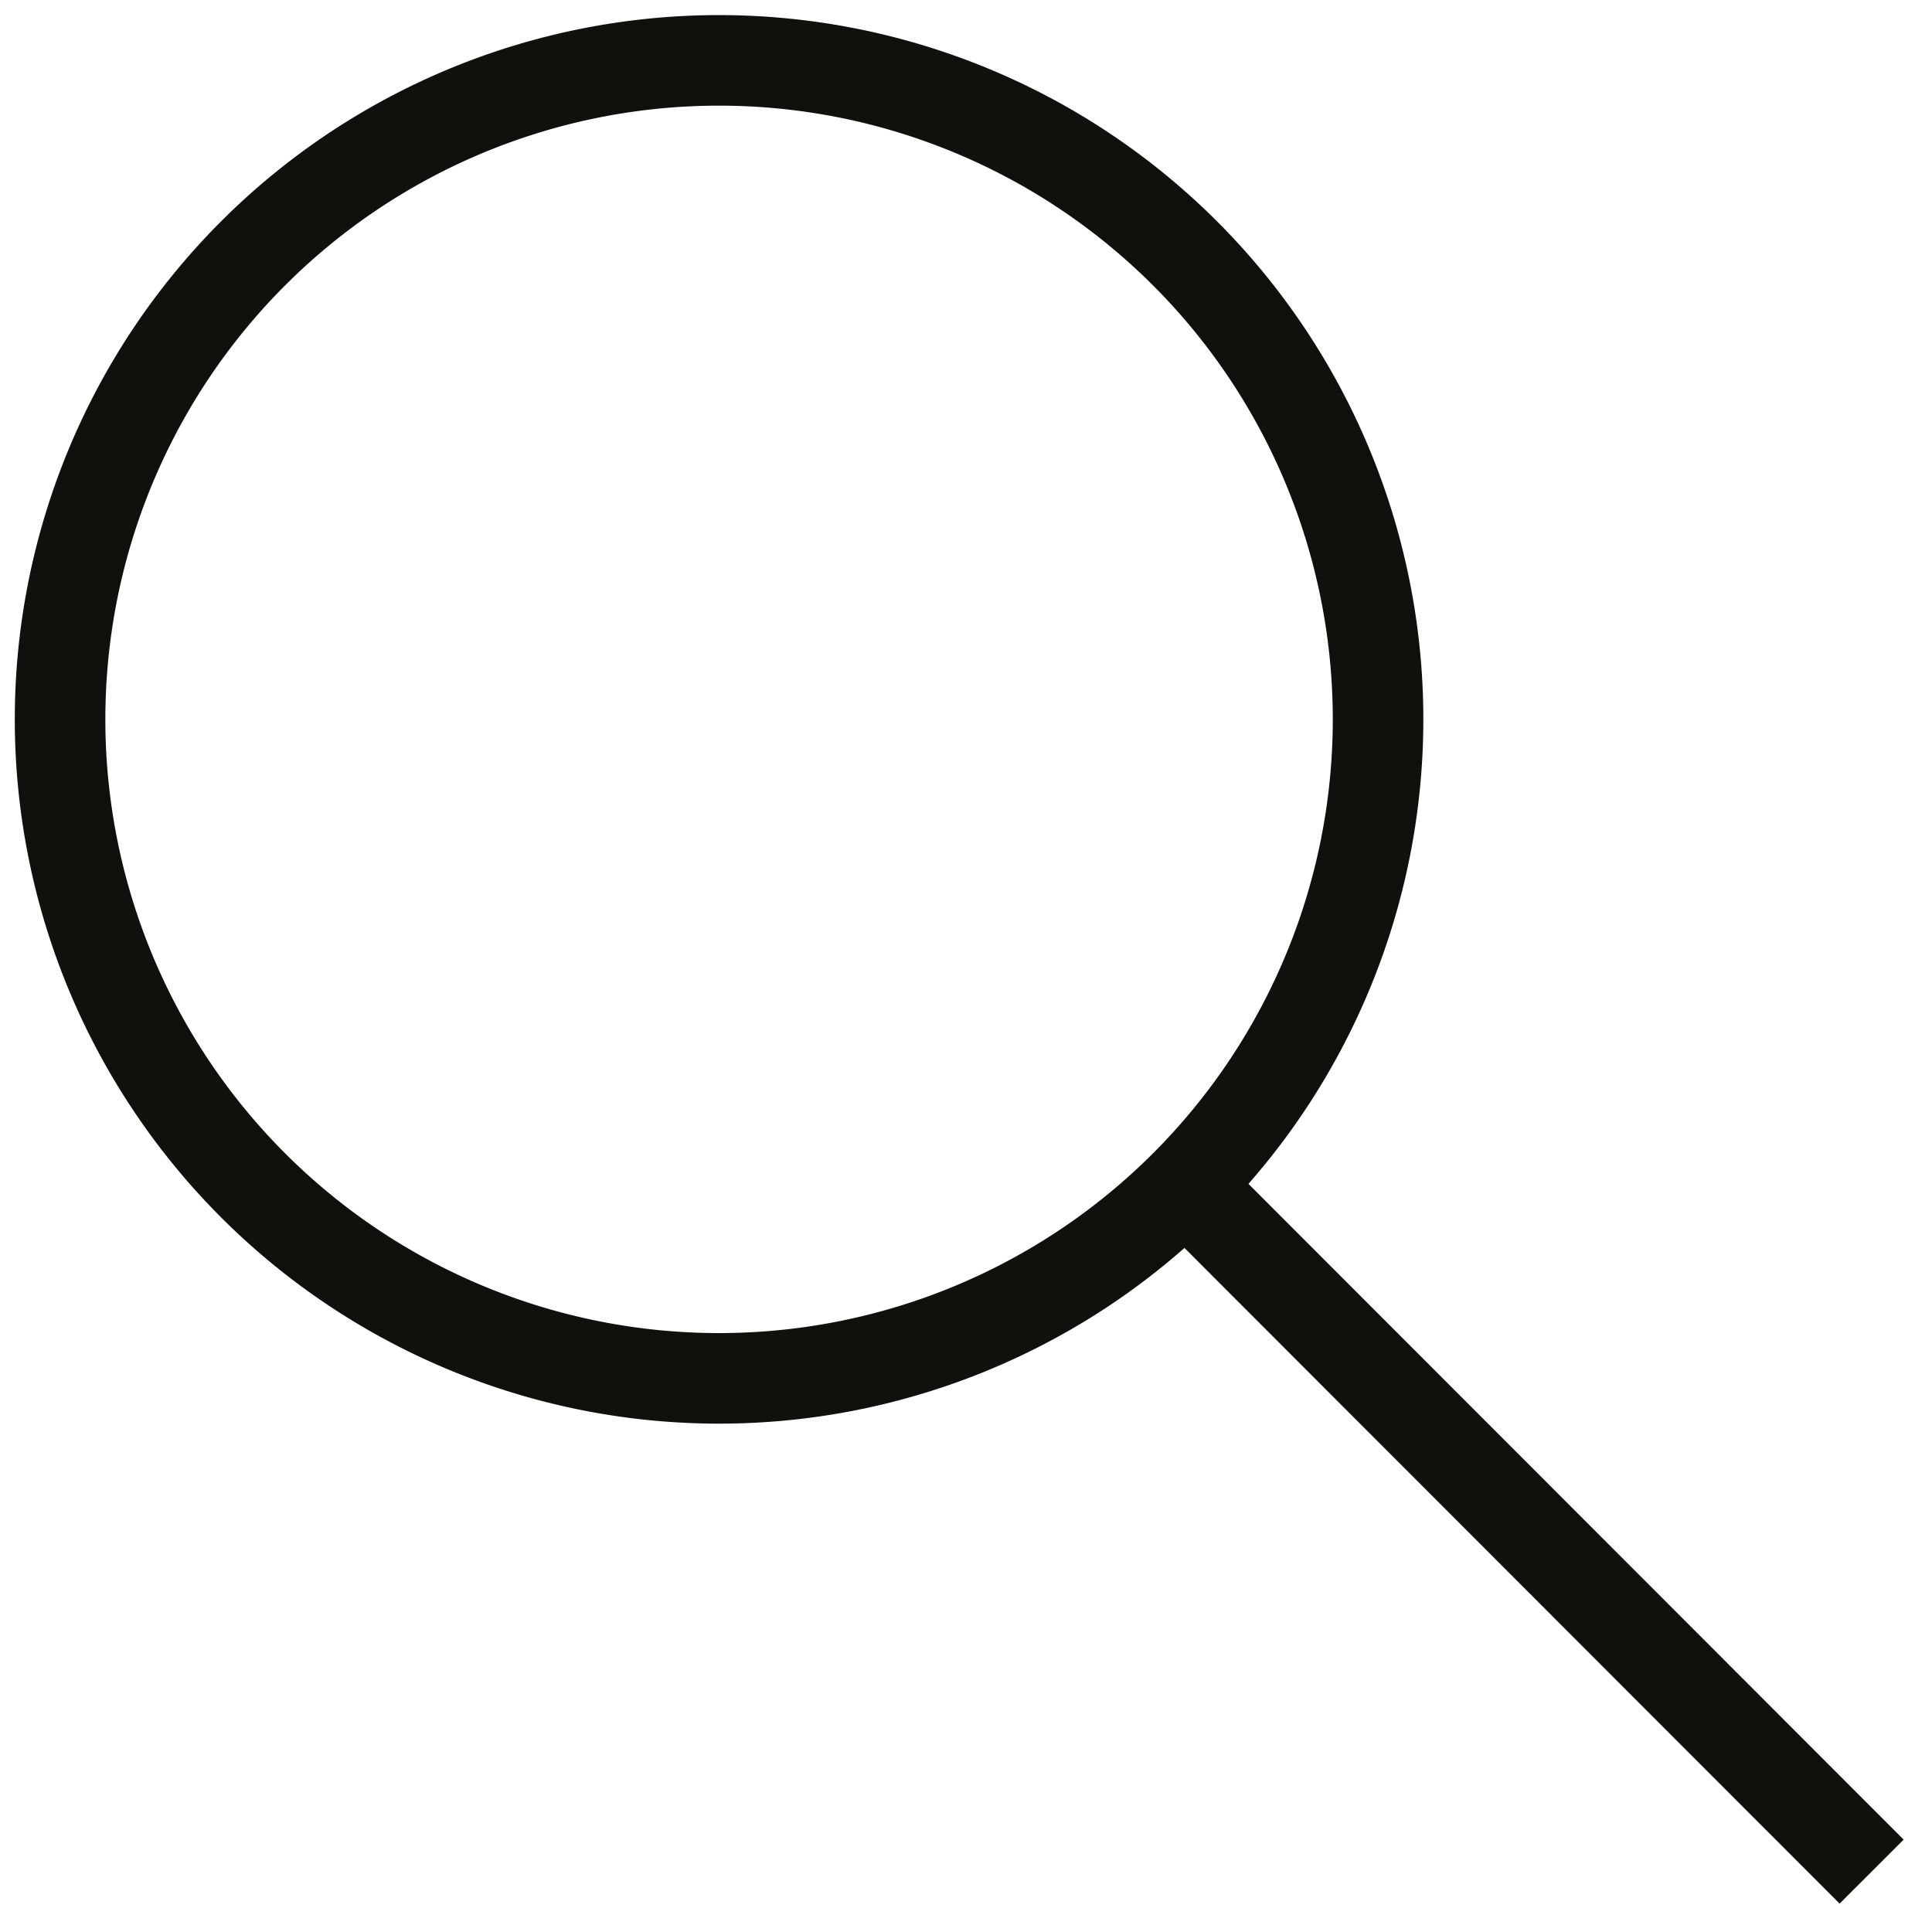 <svg xmlns="http://www.w3.org/2000/svg" width="32" height="32" viewBox="0 0 32 32">
 <path stroke="#10110D" stroke-width="1.5" d="M19.64 19.63 31 31m-19.09-8.17a10.91 10.91 0 1 0 0-21.83 10.91 10.91 0 0 0 0 21.83Z" fill="none"/>
</svg>

